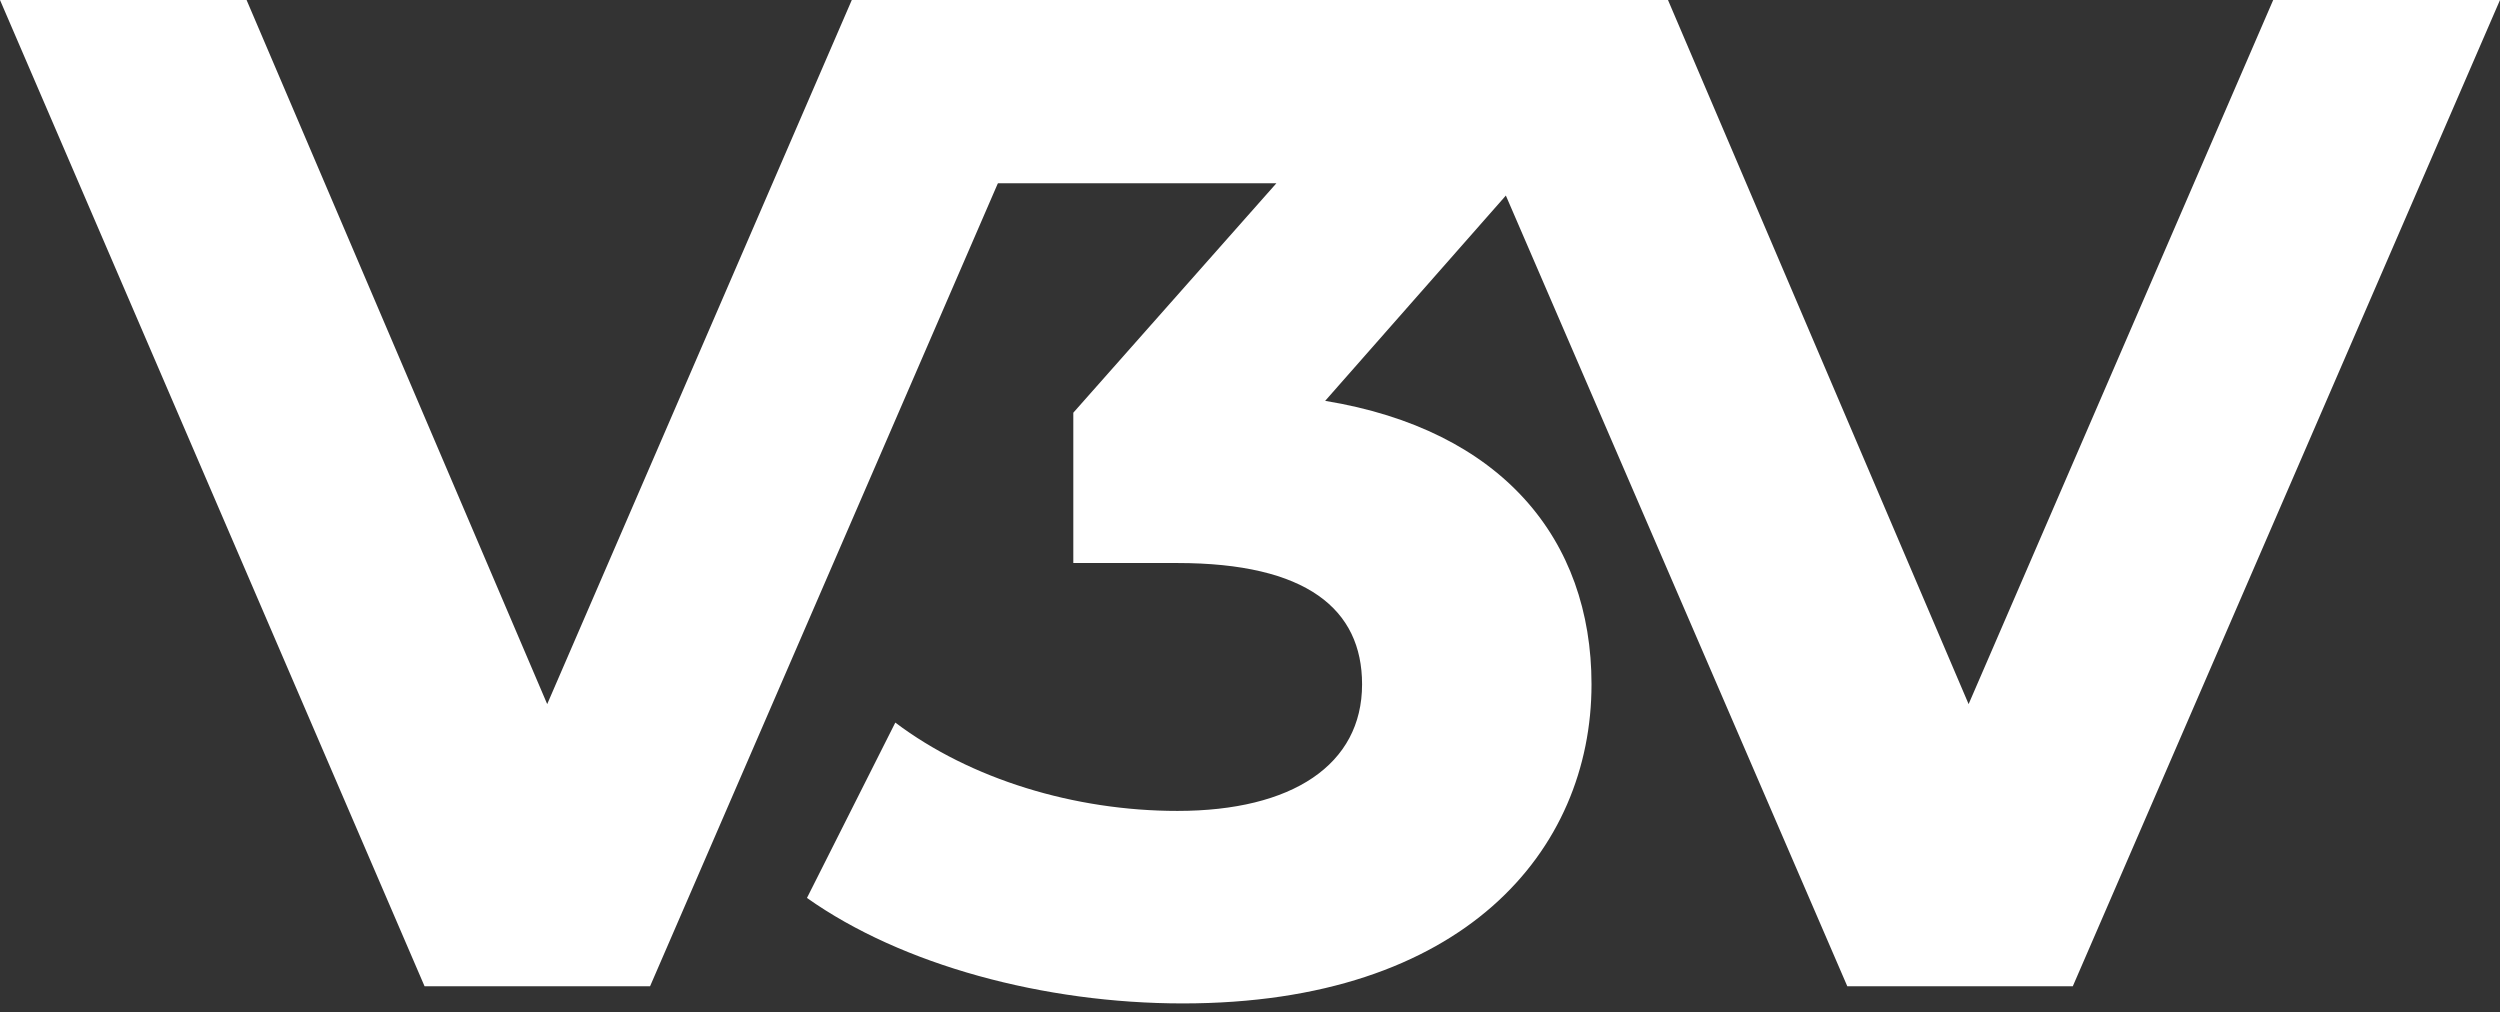 <svg viewBox="0 0 200 81" fill="white" xmlns="http://www.w3.org/2000/svg" class="max-w-20 w-full"><rect x="0" y="0" width="200" height="81" fill="#333333" stroke="none"/><path d="M86.181 0L52.004 78.903H33.966L0 0H19.726L43.776 56.329L68.144 0H86.181Z" class="fill-black dark:fill-white"></path><path d="M127.321 54.747C127.321 68.038 117.089 80.274 94.62 80.274C83.544 80.274 72.152 77.215 64.557 71.835L71.625 57.806C77.637 62.342 85.971 64.873 94.198 64.873C103.376 64.873 108.966 61.181 108.966 54.747C108.966 48.734 104.536 45.042 94.198 45.042H85.865V33.017L102.11 14.662H68.566V0H123.84V11.814L106.013 32.068C120.148 34.388 127.321 43.144 127.321 54.747Z" class="fill-black dark:fill-white"></path><path d="M200 0L165.823 78.903H147.785L113.713 0H133.439L157.489 56.329L181.856 0H200Z" class="fill-black dark:fill-white"></path></svg>